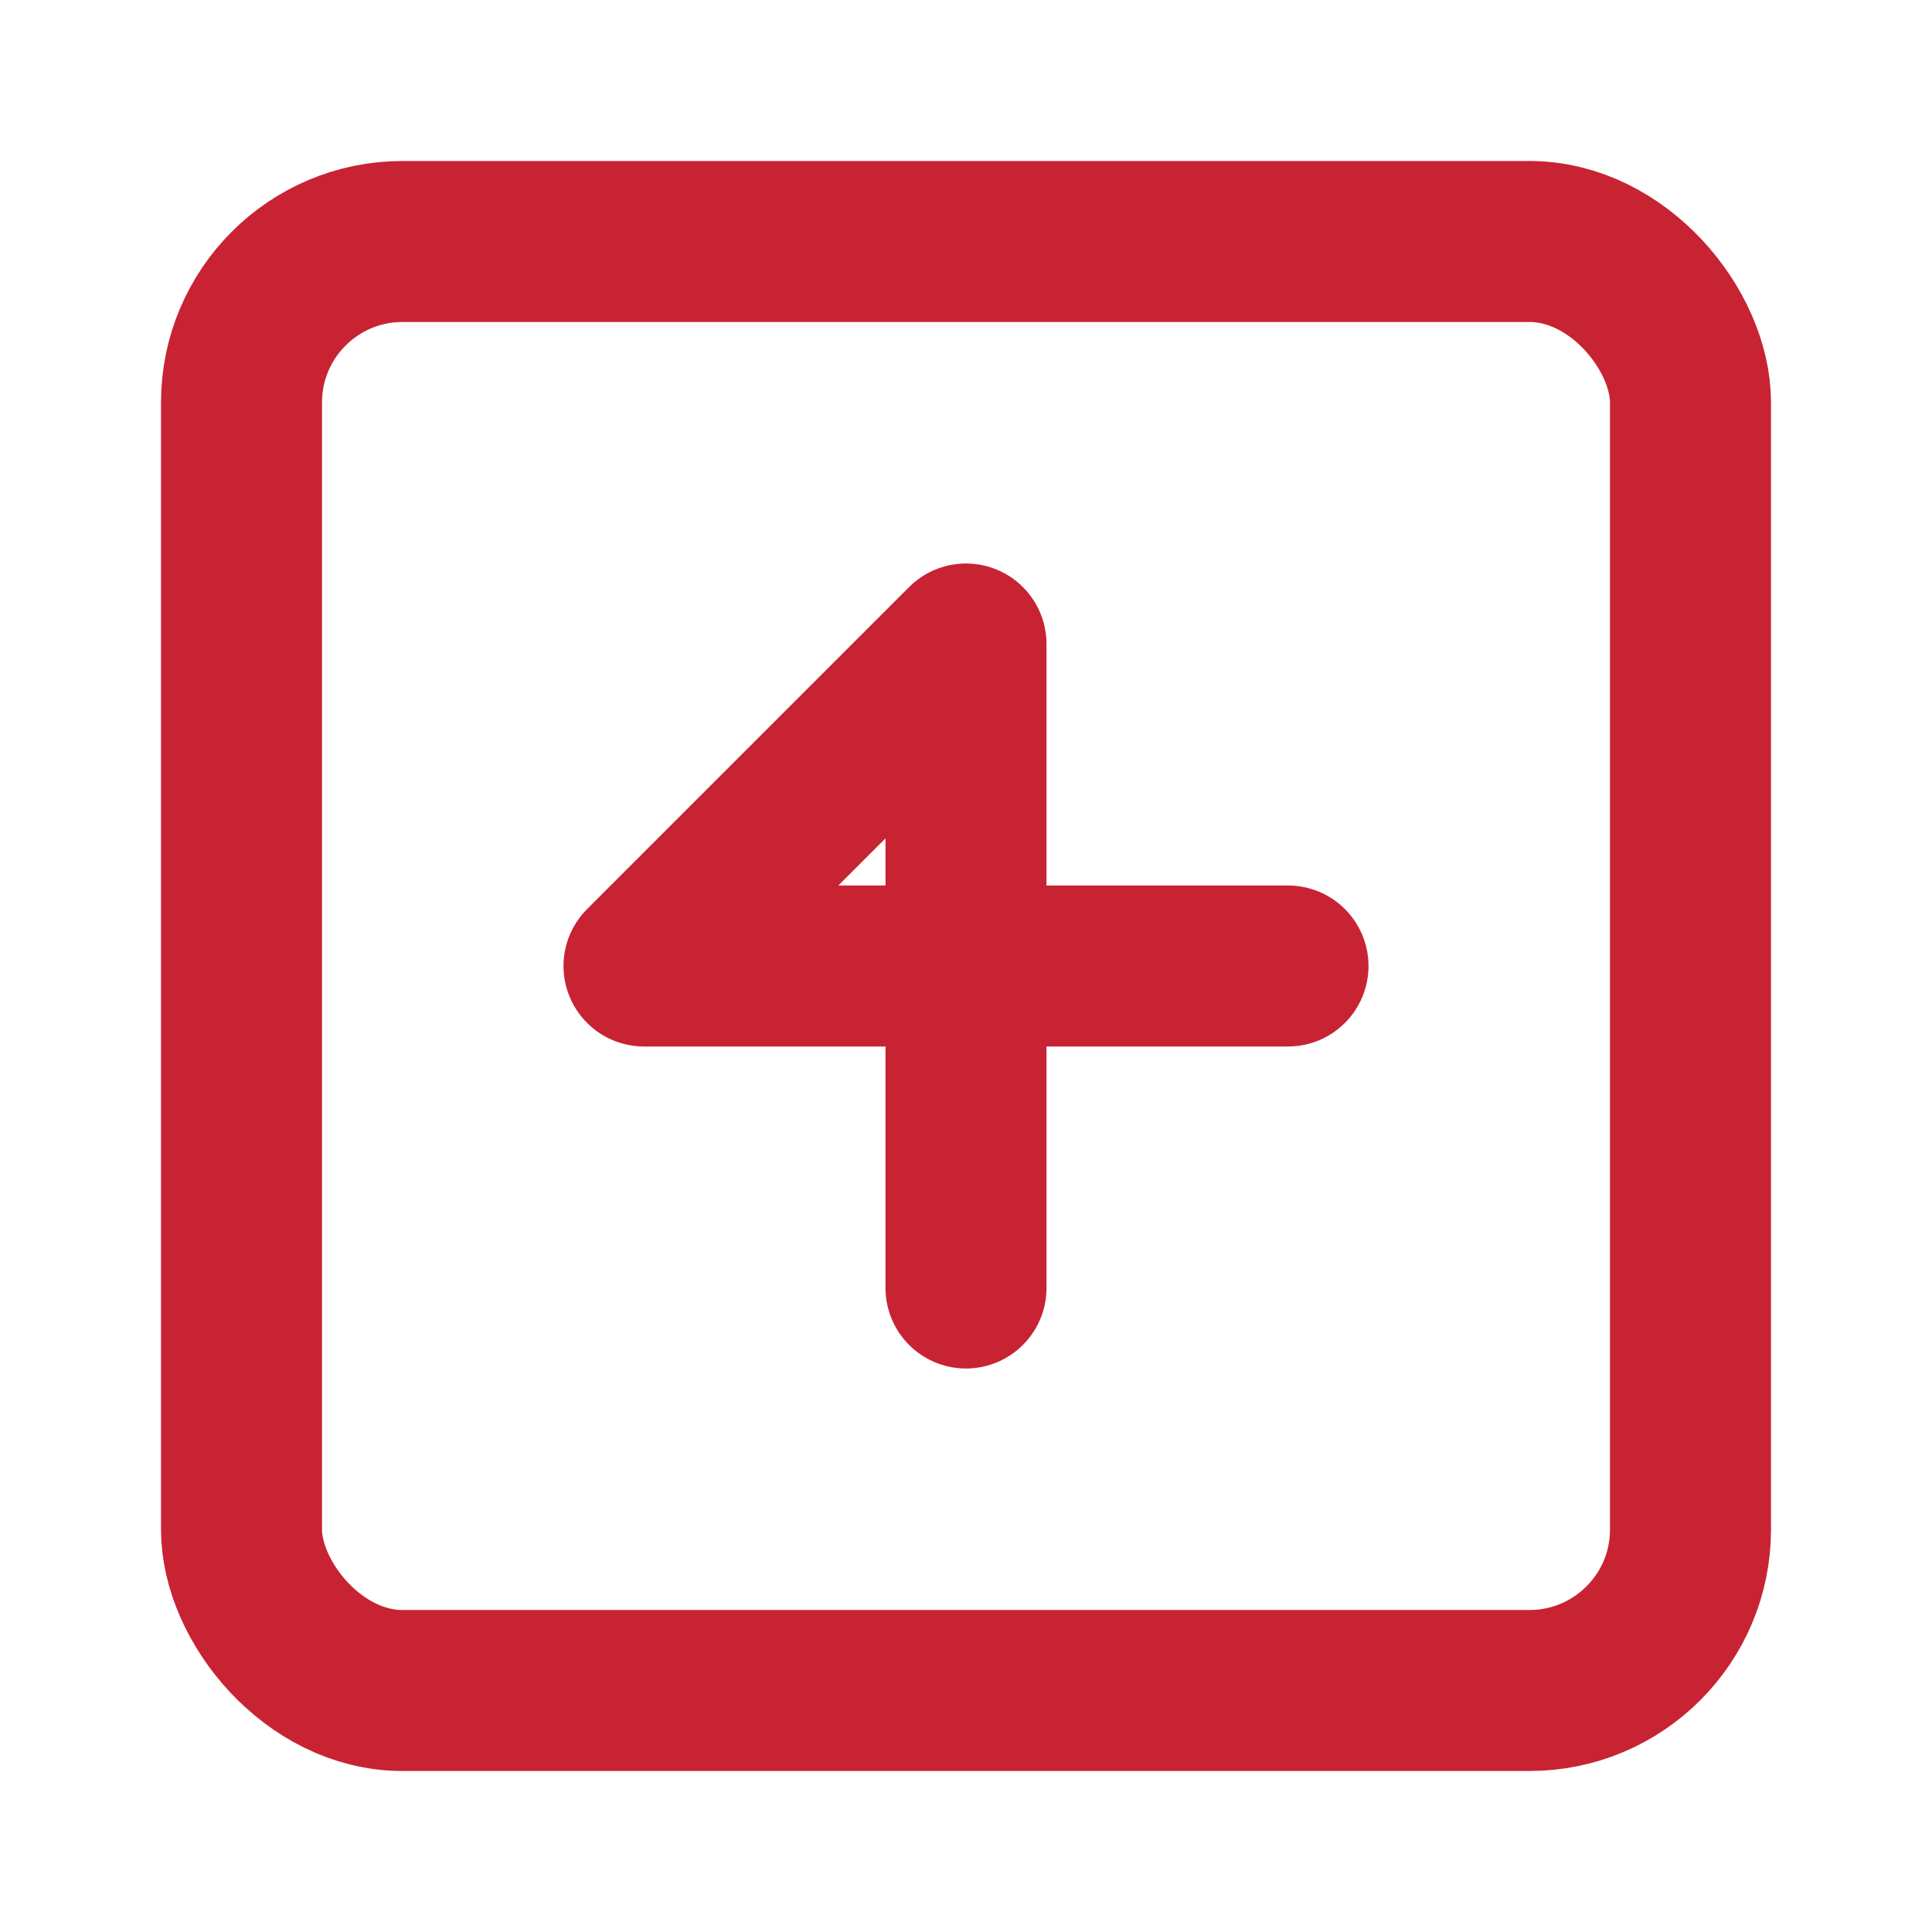 <svg xmlns="http://www.w3.org/2000/svg" width="24" height="24" viewBox="0 0 24 24" fill="none" stroke="#c82333" stroke-width="2" stroke-linecap="round" stroke-linejoin="round"><rect x="3" y="3" width="18" height="18" rx="2" ry="2"></rect><polyline points="12 16 12 8 8 12 16 12"></polyline></svg>